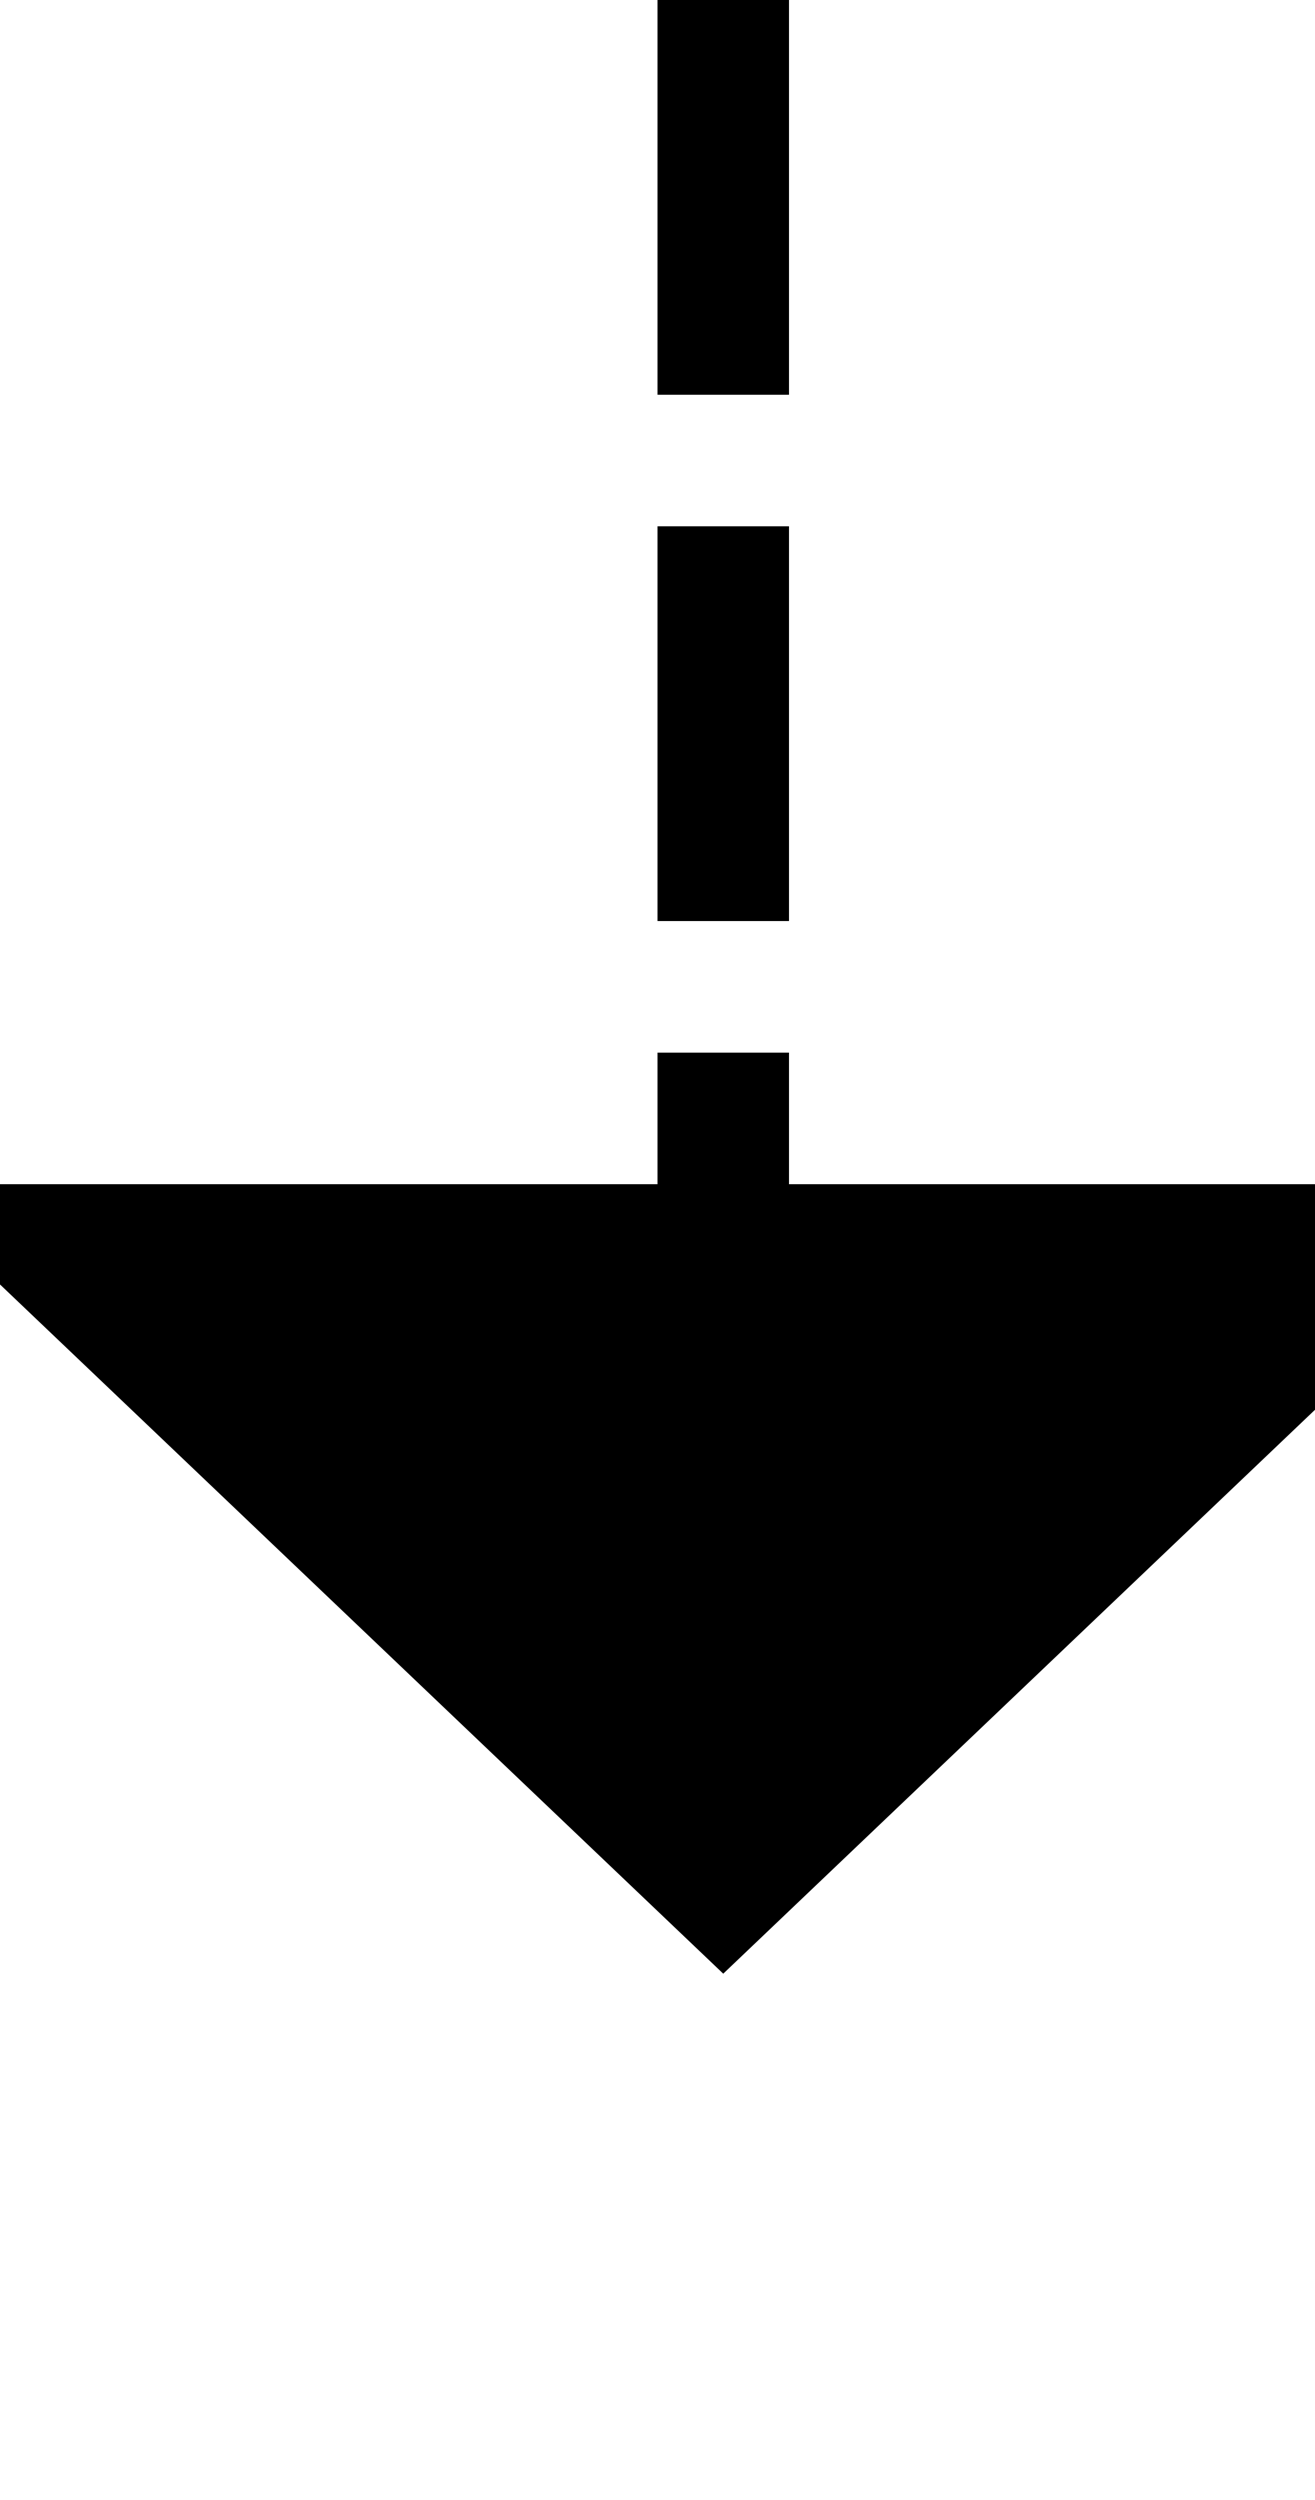 ﻿<?xml version="1.0" encoding="utf-8"?>
<svg version="1.1" xmlns:xlink="http://www.w3.org/1999/xlink" width="10px" height="19px" preserveAspectRatio="xMidYMin meet" viewBox="2237 5921  8 19" xmlns="http://www.w3.org/2000/svg">
  <path d="M 2241.5 5921  L 2241.5 5931  " stroke-width="1" stroke-dasharray="3,1" stroke="#000000" fill="none" />
  <path d="M 2235.2 5930  L 2241.5 5936  L 2247.8 5930  L 2235.2 5930  Z " fill-rule="nonzero" fill="#000000" stroke="none" />
</svg>